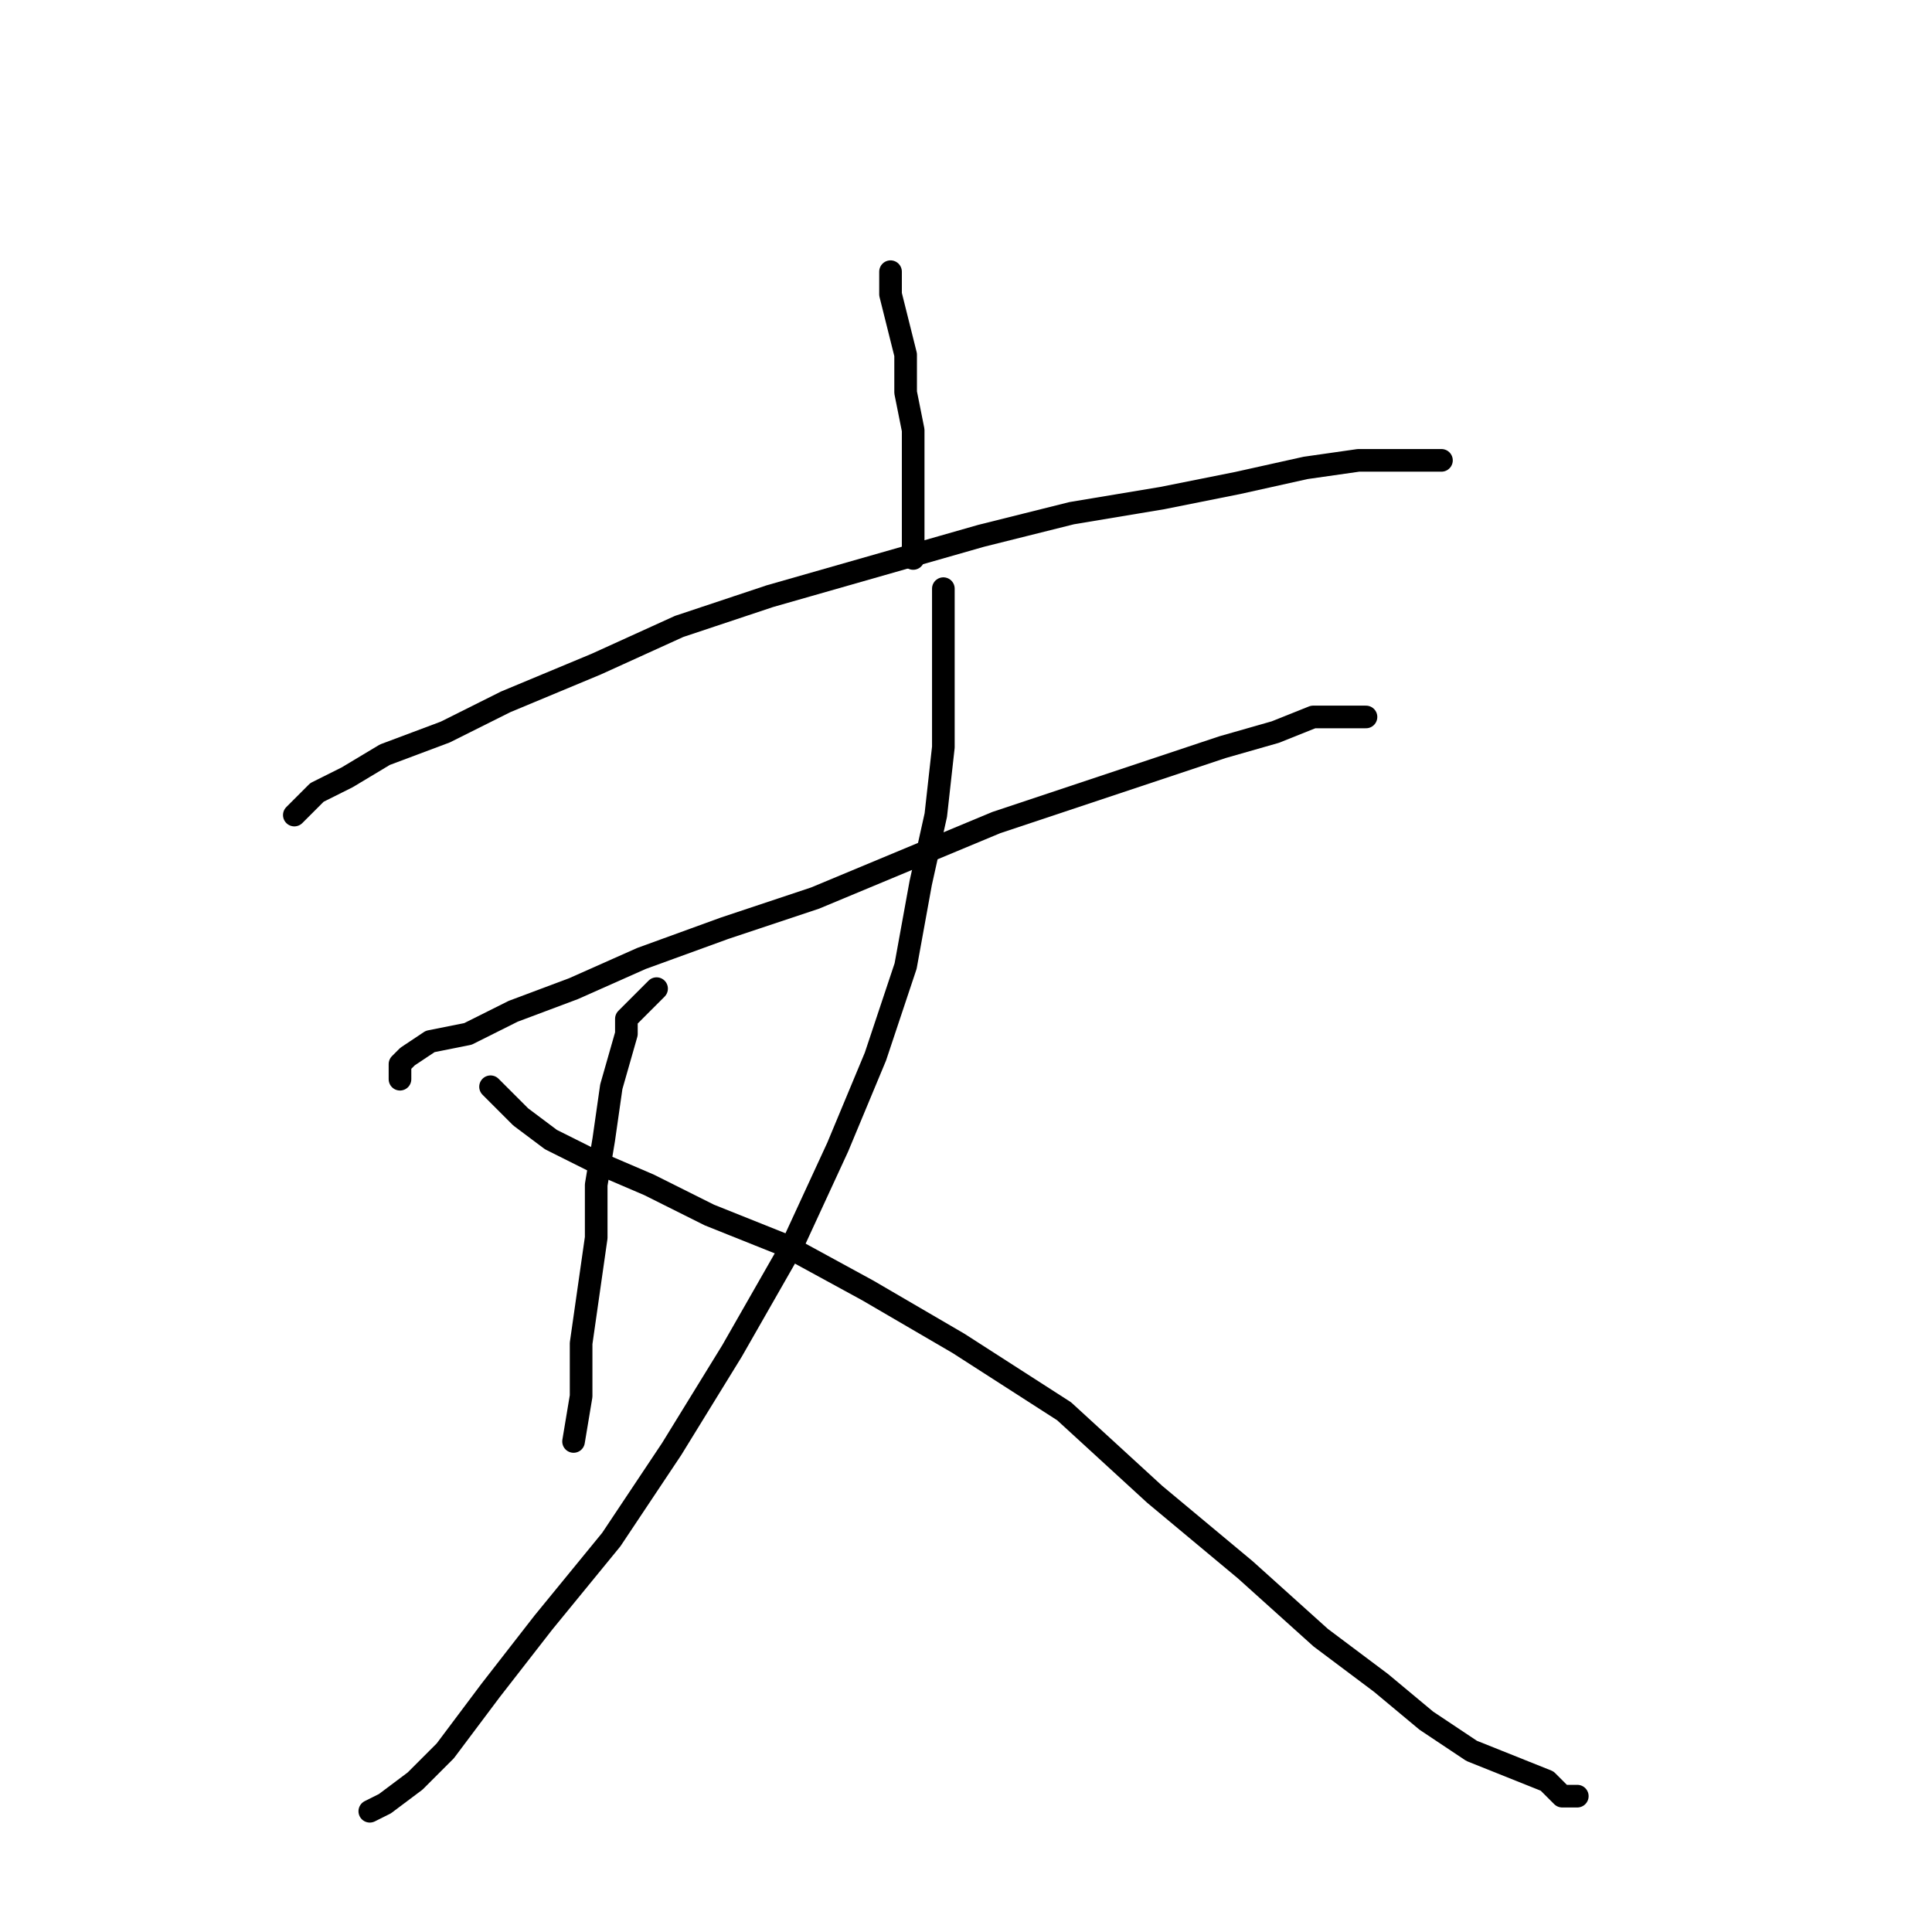 <?xml version="1.0" standalone="no"?>
    <svg width="256" height="256" xmlns="http://www.w3.org/2000/svg" version="1.1">
    <polyline stroke="black" stroke-width="3" stroke-linecap="round" fill="transparent" stroke-linejoin="round" points="118 37 118 36 118 37 118 39 119 43 120 47 120 52 121 57 121 62 121 67 121 72 121 74 121 74 " />
        <polyline stroke="black" stroke-width="3" stroke-linecap="round" fill="transparent" stroke-linejoin="round" points="39 108 42 105 46 103 51 100 59 97 67 93 79 88 90 83 102 79 116 75 130 71 142 68 154 66 164 64 173 62 180 61 185 61 188 61 191 61 191 61 " />
        <polyline stroke="black" stroke-width="3" stroke-linecap="round" fill="transparent" stroke-linejoin="round" points="53 143 53 141 54 140 57 138 62 137 68 134 76 131 85 127 96 123 108 119 120 114 132 109 144 105 153 102 162 99 169 97 174 95 178 95 180 95 181 95 181 95 " />
        <polyline stroke="black" stroke-width="3" stroke-linecap="round" fill="transparent" stroke-linejoin="round" points="125 78 125 81 125 85 125 91 125 99 124 108 122 117 120 128 116 140 111 152 105 165 97 179 89 192 81 204 72 215 65 224 59 232 55 236 51 239 49 240 49 240 " />
        <polyline stroke="black" stroke-width="3" stroke-linecap="round" fill="transparent" stroke-linejoin="round" points="65 144 66 145 69 148 73 151 79 154 86 157 94 161 104 165 115 171 127 178 141 187 153 198 165 208 175 217 183 223 189 228 195 232 200 234 205 236 207 238 209 238 209 238 " />
        <polyline stroke="black" stroke-width="3" stroke-linecap="round" fill="transparent" stroke-linejoin="round" points="87 131 85 133 83 135 83 137 81 144 80 151 79 157 79 164 78 171 77 178 77 185 76 191 76 191 " />
        </svg>